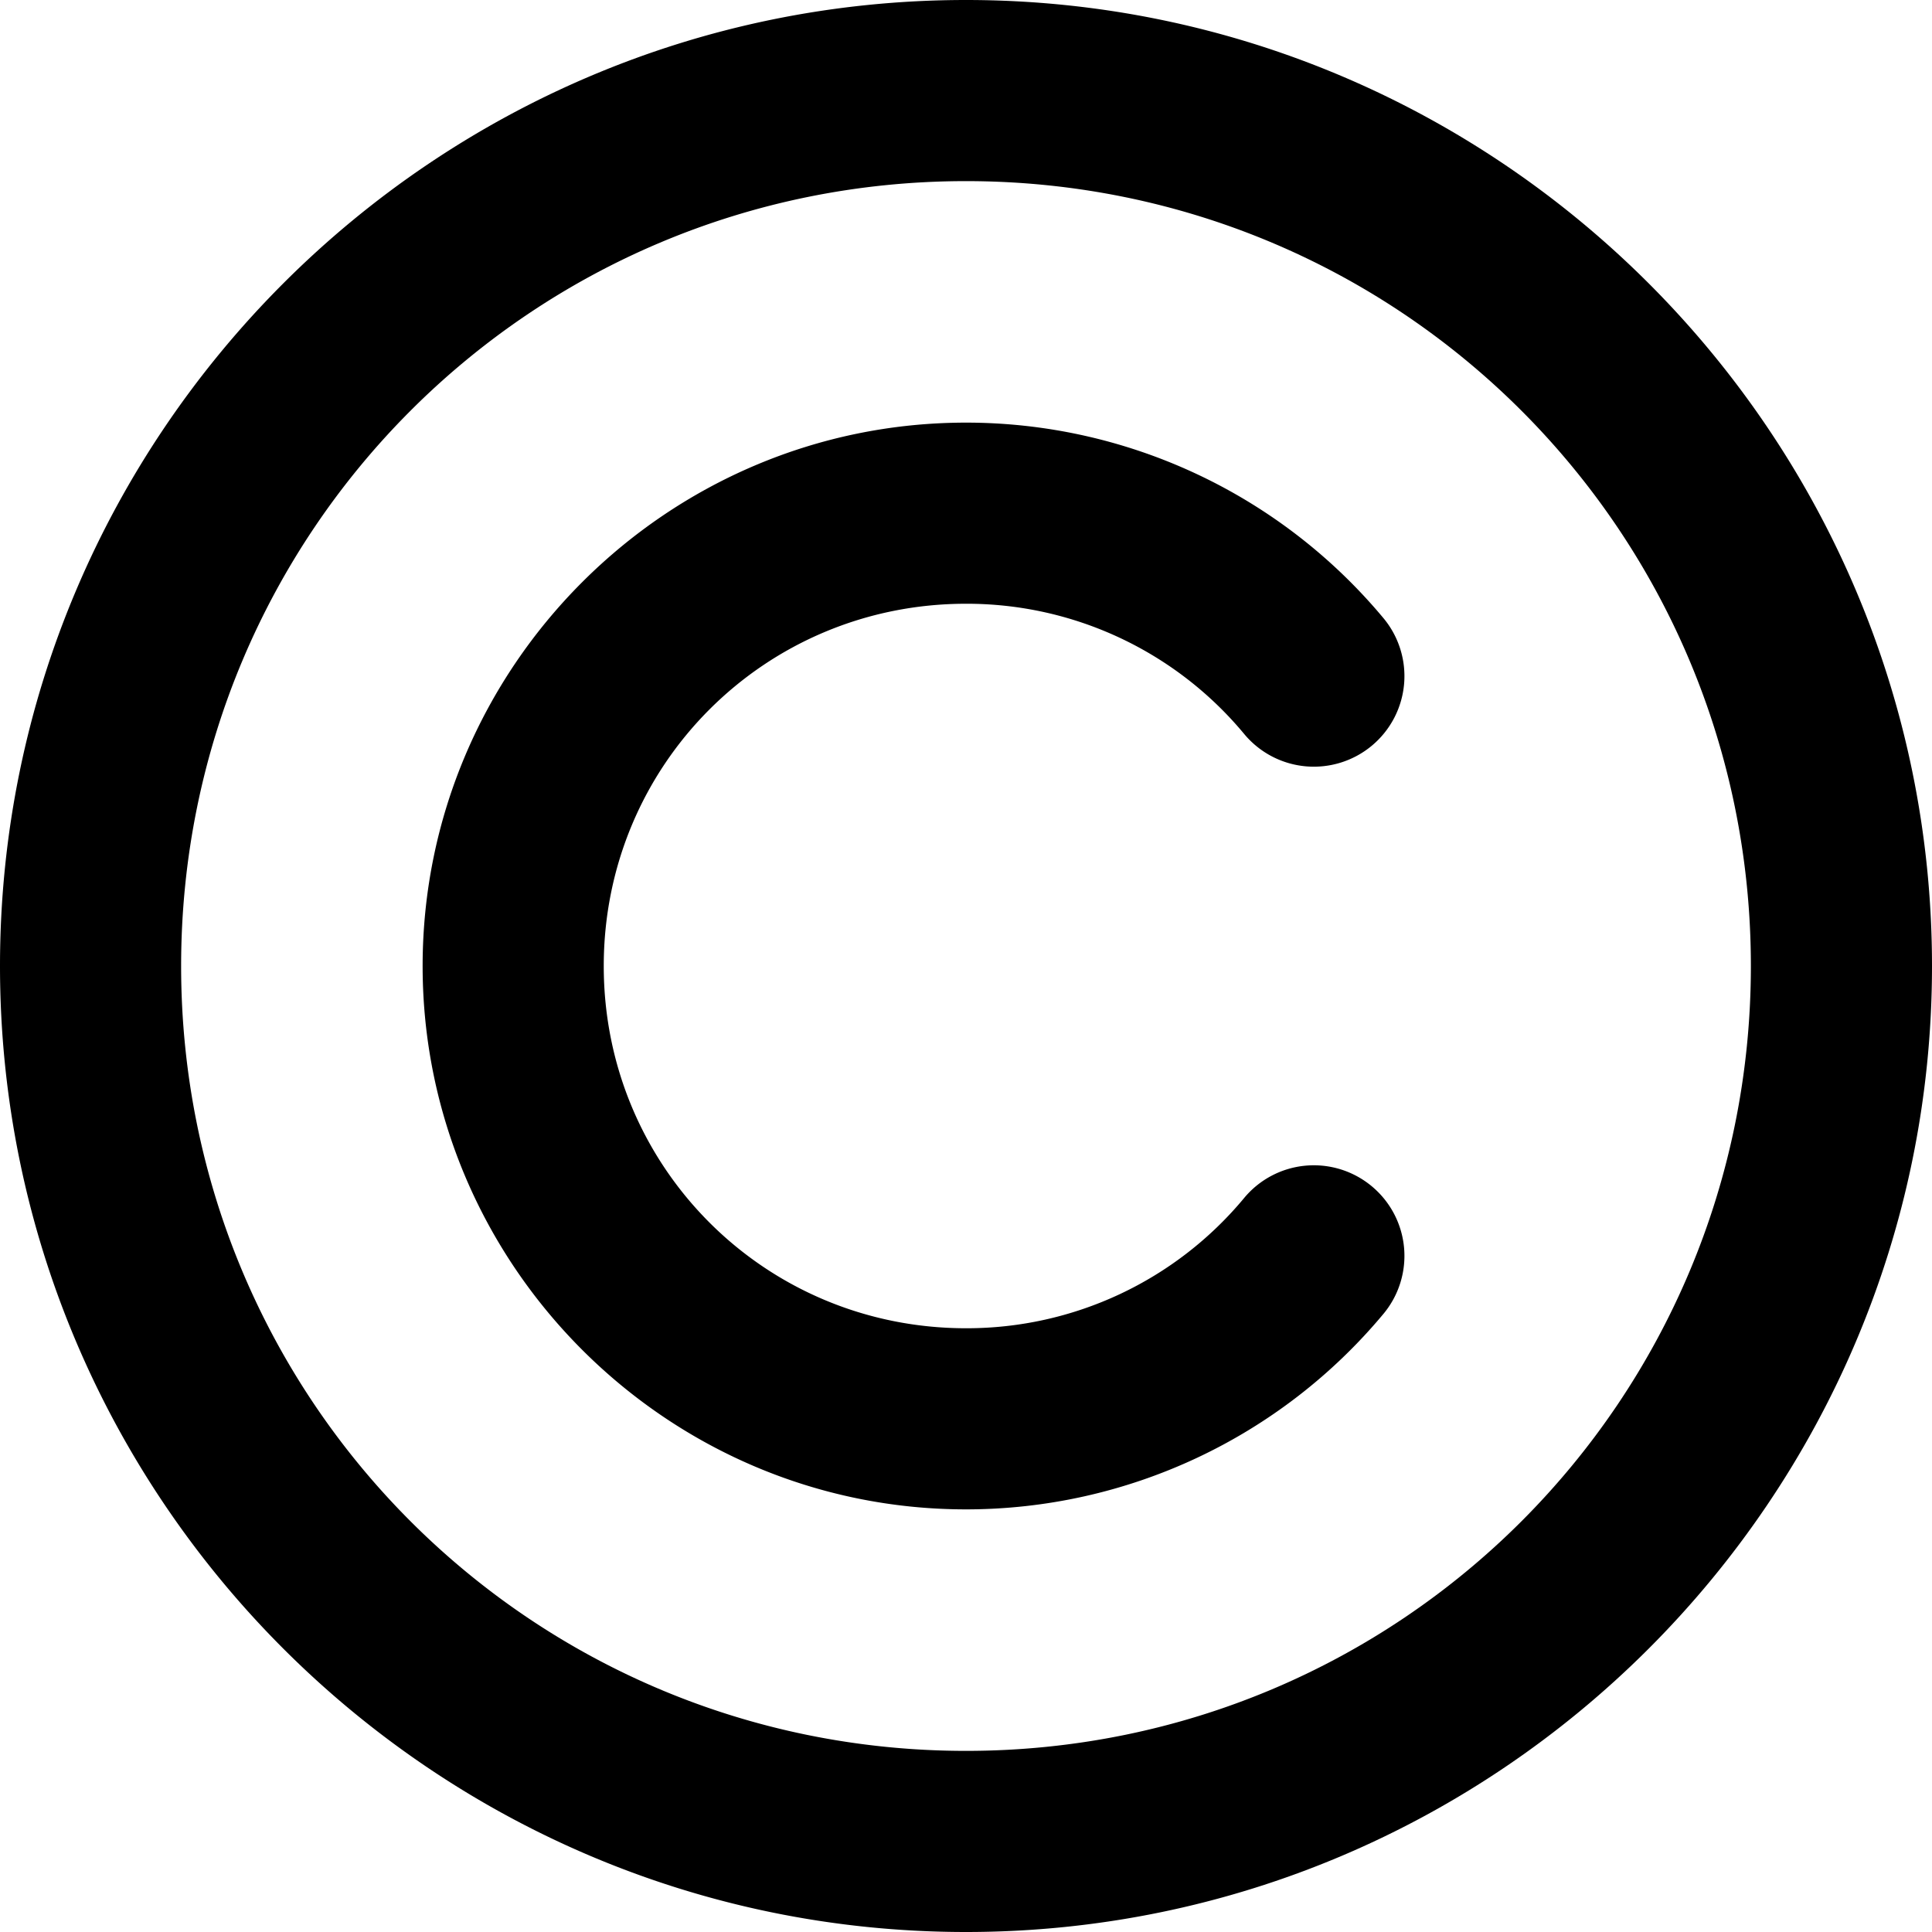 <svg xmlns="http://www.w3.org/2000/svg" viewBox="0 0 32 32"><path d="M16 0C7.181 0 0 7.181 0 16c0 8.819 7.181 16 16 16 8.819 0 16-7.181 16-16 0-8.819-7.181-16-16-16zm0 3c7.197 0 13 5.803 13 13s-5.803 13-13 13S3 23.197 3 16 8.803 3 16 3zm0 4c-4.953 0-9 4.047-9 9s4.047 9 9 9a9 9 0 0 0 6.914-3.238 1.5 1.5 0 0 0-.191-2.112 1.5 1.5 0 0 0-2.114.19A5.97 5.97 0 0 1 16 22c-3.331 0-6-2.669-6-6s2.669-6 6-6a5.97 5.97 0 0 1 4.61 2.16 1.5 1.5 0 0 0 2.113.19 1.5 1.5 0 0 0 .191-2.112A9 9 0 0 0 16 7z"/></svg>